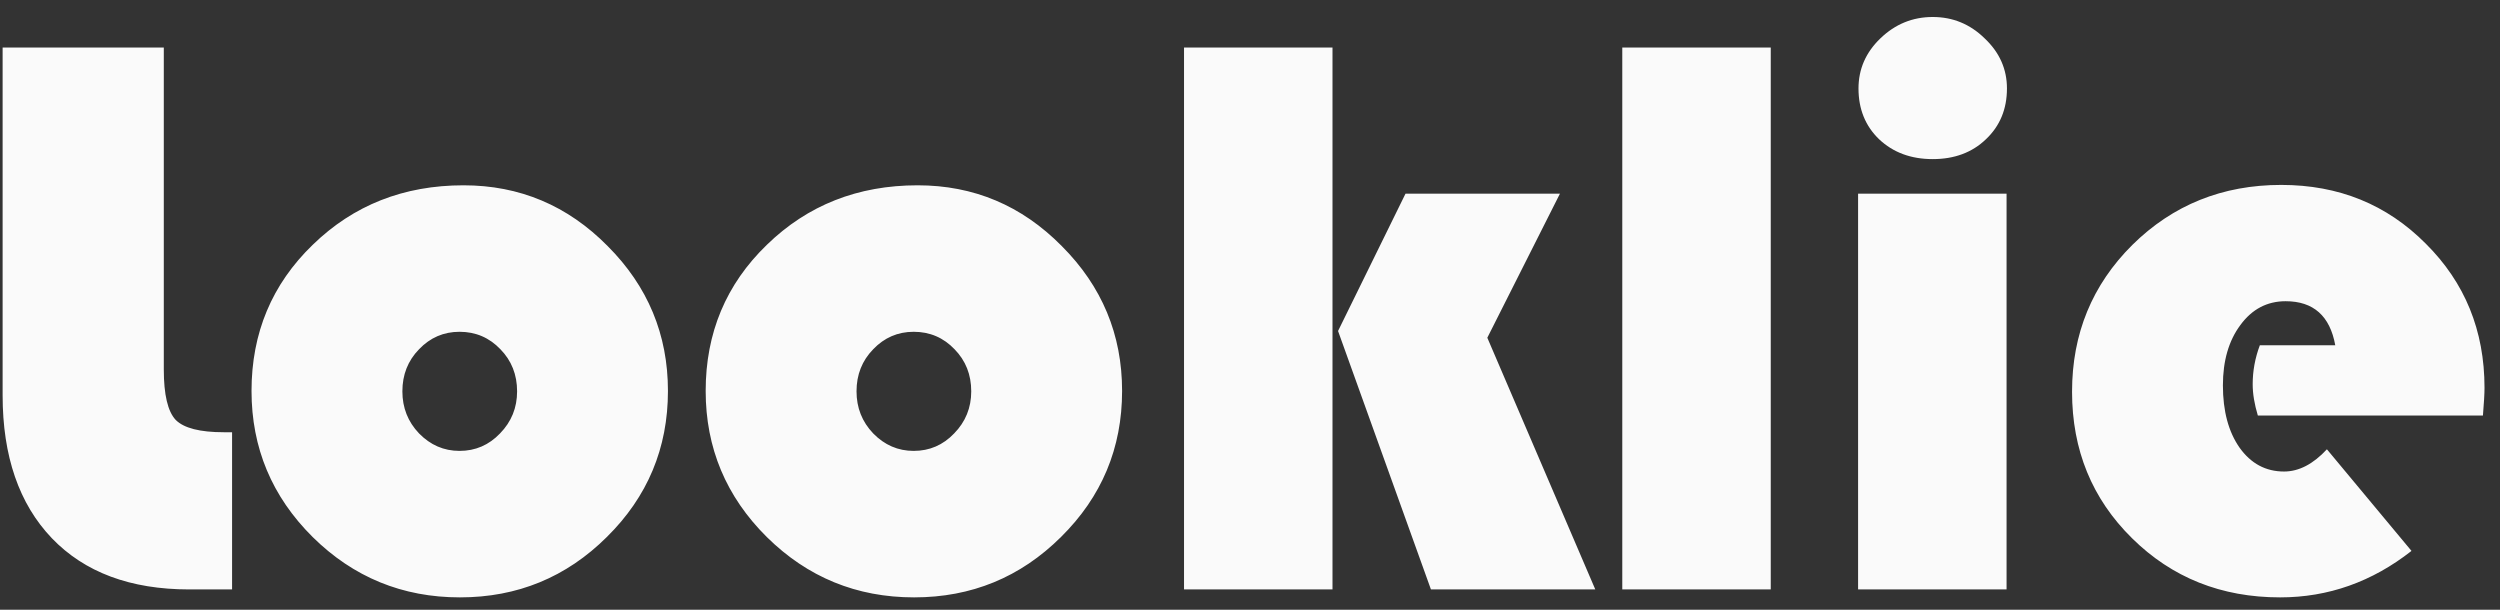 <svg width="123" height="30" viewBox="0 0 123 30" fill="none" xmlns="http://www.w3.org/2000/svg">
<rect x="0" y="0" width="123" height="30" fill="#333333" stroke="none"/>
<path d="M0.129 2.34H8.059V18.18C8.059 19.417 8.254 20.244 8.645 20.66C9.048 21.064 9.836 21.266 11.008 21.266H11.418V29H9.309C6.418 29 4.165 28.16 2.551 26.48C0.936 24.788 0.129 22.444 0.129 19.449V2.34ZM22.805 9.117C25.565 9.117 27.928 10.113 29.895 12.105C31.874 14.085 32.863 16.461 32.863 19.234C32.863 22.047 31.861 24.443 29.855 26.422C27.863 28.401 25.454 29.391 22.629 29.391C19.803 29.391 17.388 28.401 15.383 26.422C13.378 24.43 12.375 22.034 12.375 19.234C12.375 16.383 13.378 13.987 15.383 12.047C17.388 10.094 19.862 9.117 22.805 9.117ZM22.609 16.324C21.828 16.324 21.164 16.611 20.617 17.184C20.07 17.744 19.797 18.434 19.797 19.254C19.797 20.061 20.07 20.751 20.617 21.324C21.177 21.897 21.841 22.184 22.609 22.184C23.391 22.184 24.055 21.897 24.602 21.324C25.162 20.751 25.441 20.061 25.441 19.254C25.441 18.434 25.168 17.744 24.621 17.184C24.074 16.611 23.404 16.324 22.609 16.324ZM45.148 9.117C47.909 9.117 50.272 10.113 52.238 12.105C54.217 14.085 55.207 16.461 55.207 19.234C55.207 22.047 54.204 24.443 52.199 26.422C50.207 28.401 47.798 29.391 44.973 29.391C42.147 29.391 39.732 28.401 37.727 26.422C35.721 24.43 34.719 22.034 34.719 19.234C34.719 16.383 35.721 13.987 37.727 12.047C39.732 10.094 42.206 9.117 45.148 9.117ZM44.953 16.324C44.172 16.324 43.508 16.611 42.961 17.184C42.414 17.744 42.141 18.434 42.141 19.254C42.141 20.061 42.414 20.751 42.961 21.324C43.521 21.897 44.185 22.184 44.953 22.184C45.734 22.184 46.398 21.897 46.945 21.324C47.505 20.751 47.785 20.061 47.785 19.254C47.785 18.434 47.512 17.744 46.965 17.184C46.418 16.611 45.747 16.324 44.953 16.324ZM65.559 2.34V29H58.254V2.34H65.559ZM76.75 9.527L73.176 16.617L78.488 29H70.402L65.832 16.285L69.152 9.527H76.75ZM87.121 2.34V29H79.816V2.34H87.121ZM98.723 9.527V29H91.418V9.527H98.723ZM95.09 0.836C96.079 0.836 96.932 1.188 97.648 1.891C98.378 2.581 98.742 3.401 98.742 4.352C98.742 5.367 98.397 6.201 97.707 6.852C97.03 7.503 96.158 7.828 95.09 7.828C94.022 7.828 93.143 7.503 92.453 6.852C91.776 6.201 91.438 5.367 91.438 4.352C91.438 3.401 91.796 2.581 92.512 1.891C93.241 1.188 94.1 0.836 95.09 0.836ZM122.16 20.445H111.086C110.917 19.885 110.832 19.371 110.832 18.902C110.832 18.251 110.949 17.613 111.184 16.988H114.895C114.634 15.543 113.82 14.82 112.453 14.82C111.542 14.82 110.799 15.211 110.227 15.992C109.654 16.76 109.367 17.75 109.367 18.961C109.367 20.224 109.641 21.246 110.188 22.027C110.747 22.809 111.477 23.199 112.375 23.199C113.104 23.199 113.807 22.835 114.484 22.105L118.645 27.105C116.704 28.629 114.549 29.391 112.18 29.391C109.289 29.391 106.861 28.421 104.895 26.48C102.928 24.54 101.945 22.138 101.945 19.273C101.945 16.422 102.935 14.013 104.914 12.047C106.906 10.081 109.348 9.098 112.238 9.098C115.064 9.098 117.434 10.061 119.348 11.988C121.275 13.902 122.238 16.266 122.238 19.078C122.238 19.365 122.212 19.82 122.16 20.445Z" fill="#FAFAFA"/>
</svg>
